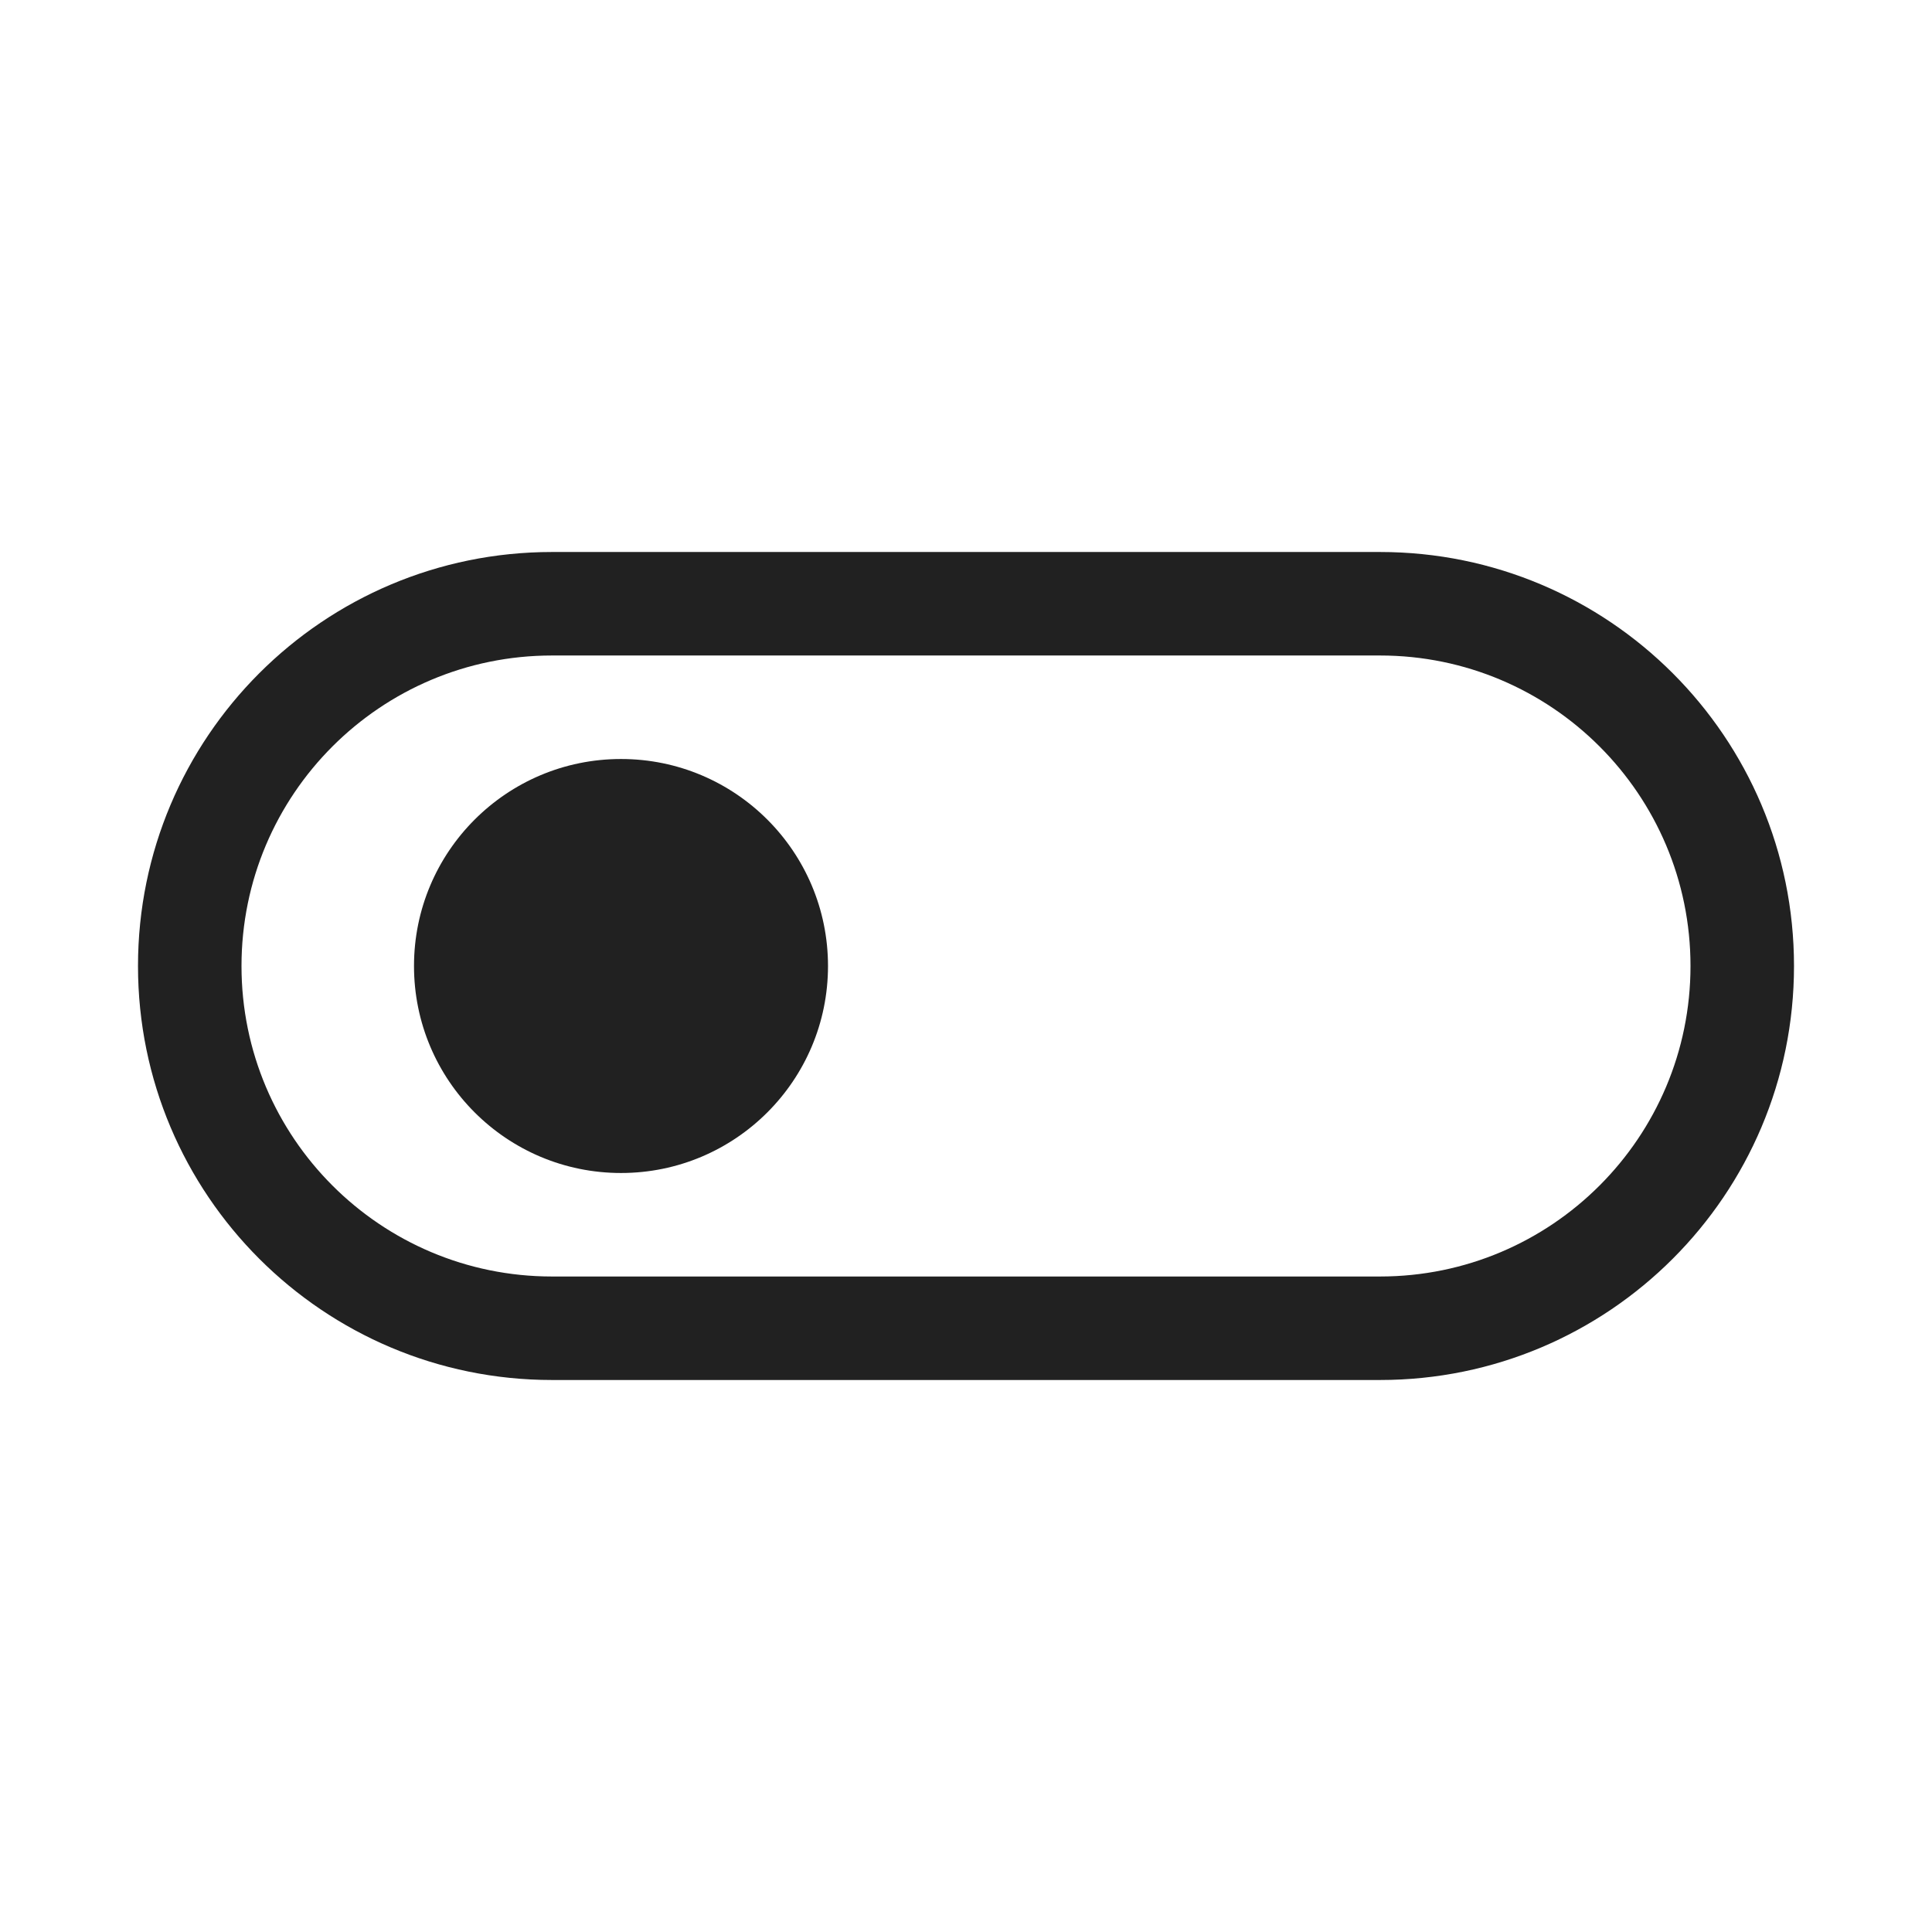 <svg width="28" height="28" viewBox="0 0 28 28" fill="none" xmlns="http://www.w3.org/2000/svg">
<path d="M9 17C10.657 17 12 15.657 12 14C12 12.343 10.657 11 9 11C7.343 11 6 12.343 6 14C6 15.657 7.343 17 9 17ZM8 8C4.686 8 2 10.686 2 14C2 17.314 4.686 20 8 20H20C23.314 20 26 17.314 26 14C26 10.686 23.314 8 20 8H8ZM3.5 14C3.5 11.515 5.515 9.5 8 9.5H20C22.485 9.5 24.5 11.515 24.5 14C24.5 16.485 22.485 18.5 20 18.5H8C5.515 18.5 3.5 16.485 3.5 14Z" fill="#212121"/>
</svg>
